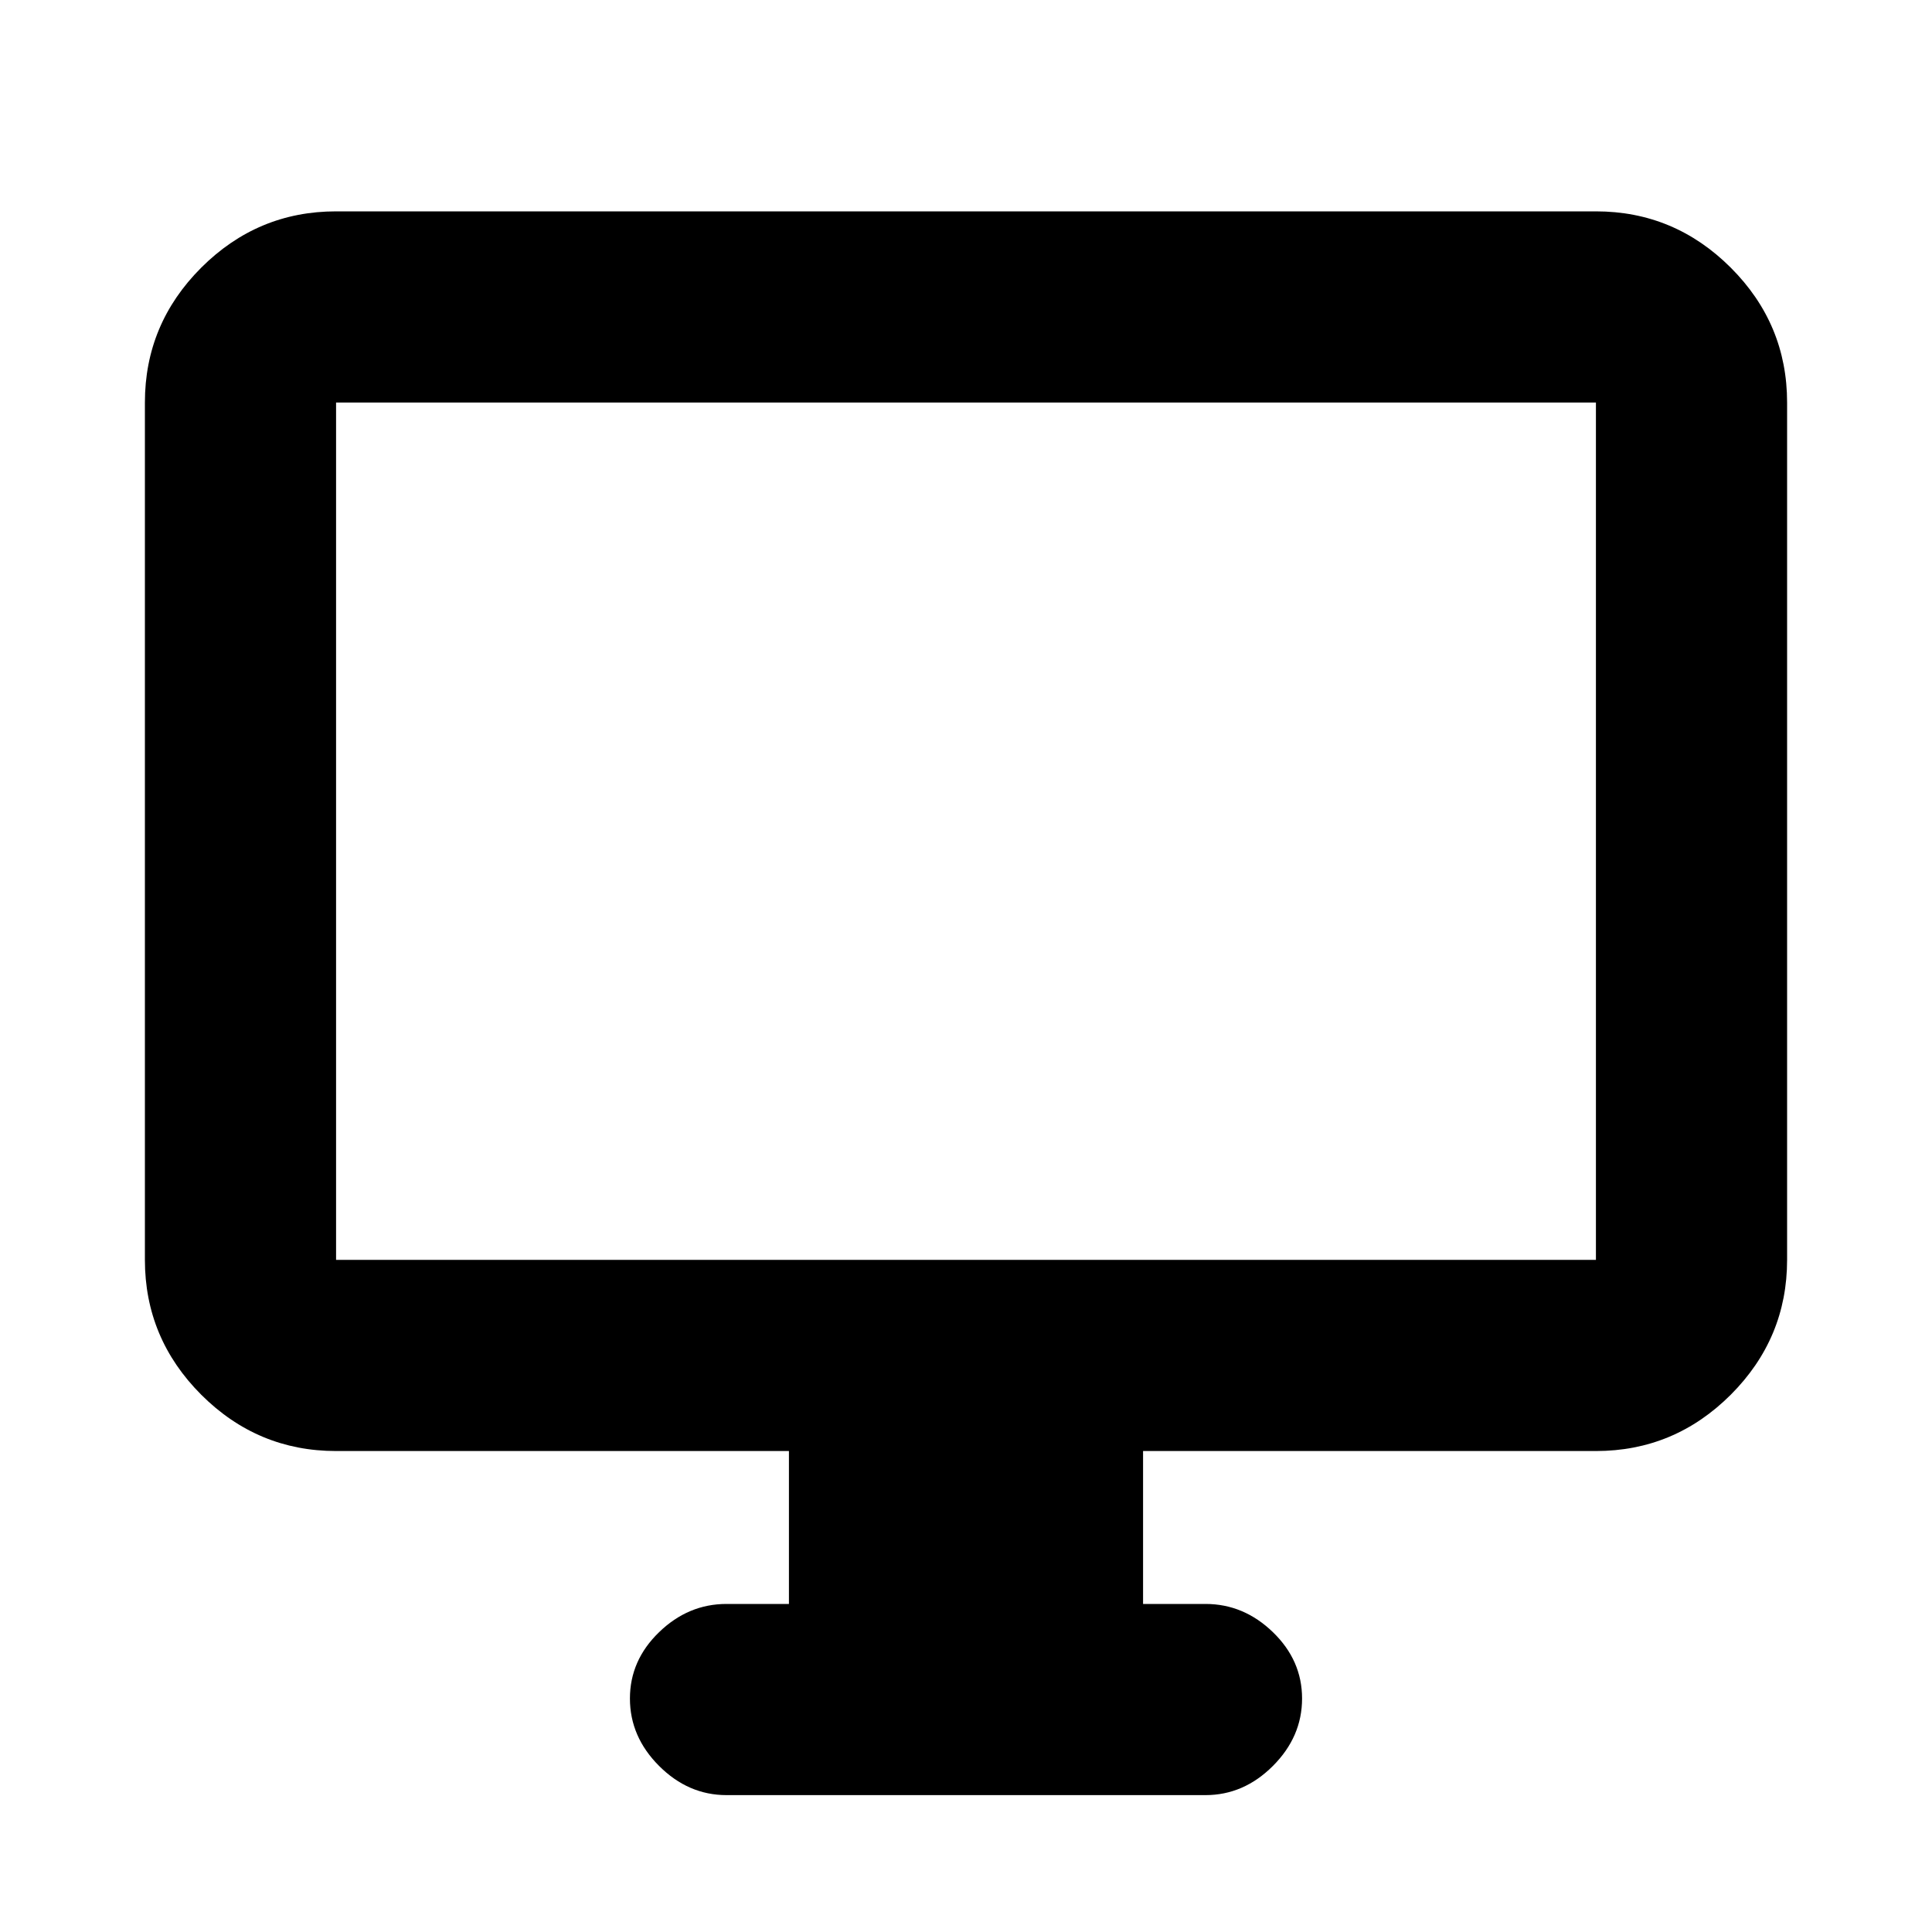 <svg xmlns="http://www.w3.org/2000/svg" height="20" width="20"><path d="M7.521 18.583q-.396 0-.698-.302-.302-.302-.302-.698 0-.395.302-.687.302-.292.698-.292h.646v-1.583H3.479q-.812 0-1.396-.583-.583-.584-.583-1.396V4.167q0-.813.583-1.396.584-.583 1.396-.583h13.042q.812 0 1.396.583.583.583.583 1.396v8.875q0 .812-.583 1.396-.584.583-1.396.583h-4.688v1.583h.646q.396 0 .698.292.302.292.302.687 0 .396-.302.698-.302.302-.698.302Zm-4.042-5.541h13.042V4.167H3.479v8.875Zm0 0V4.167v8.875Z"/></svg>